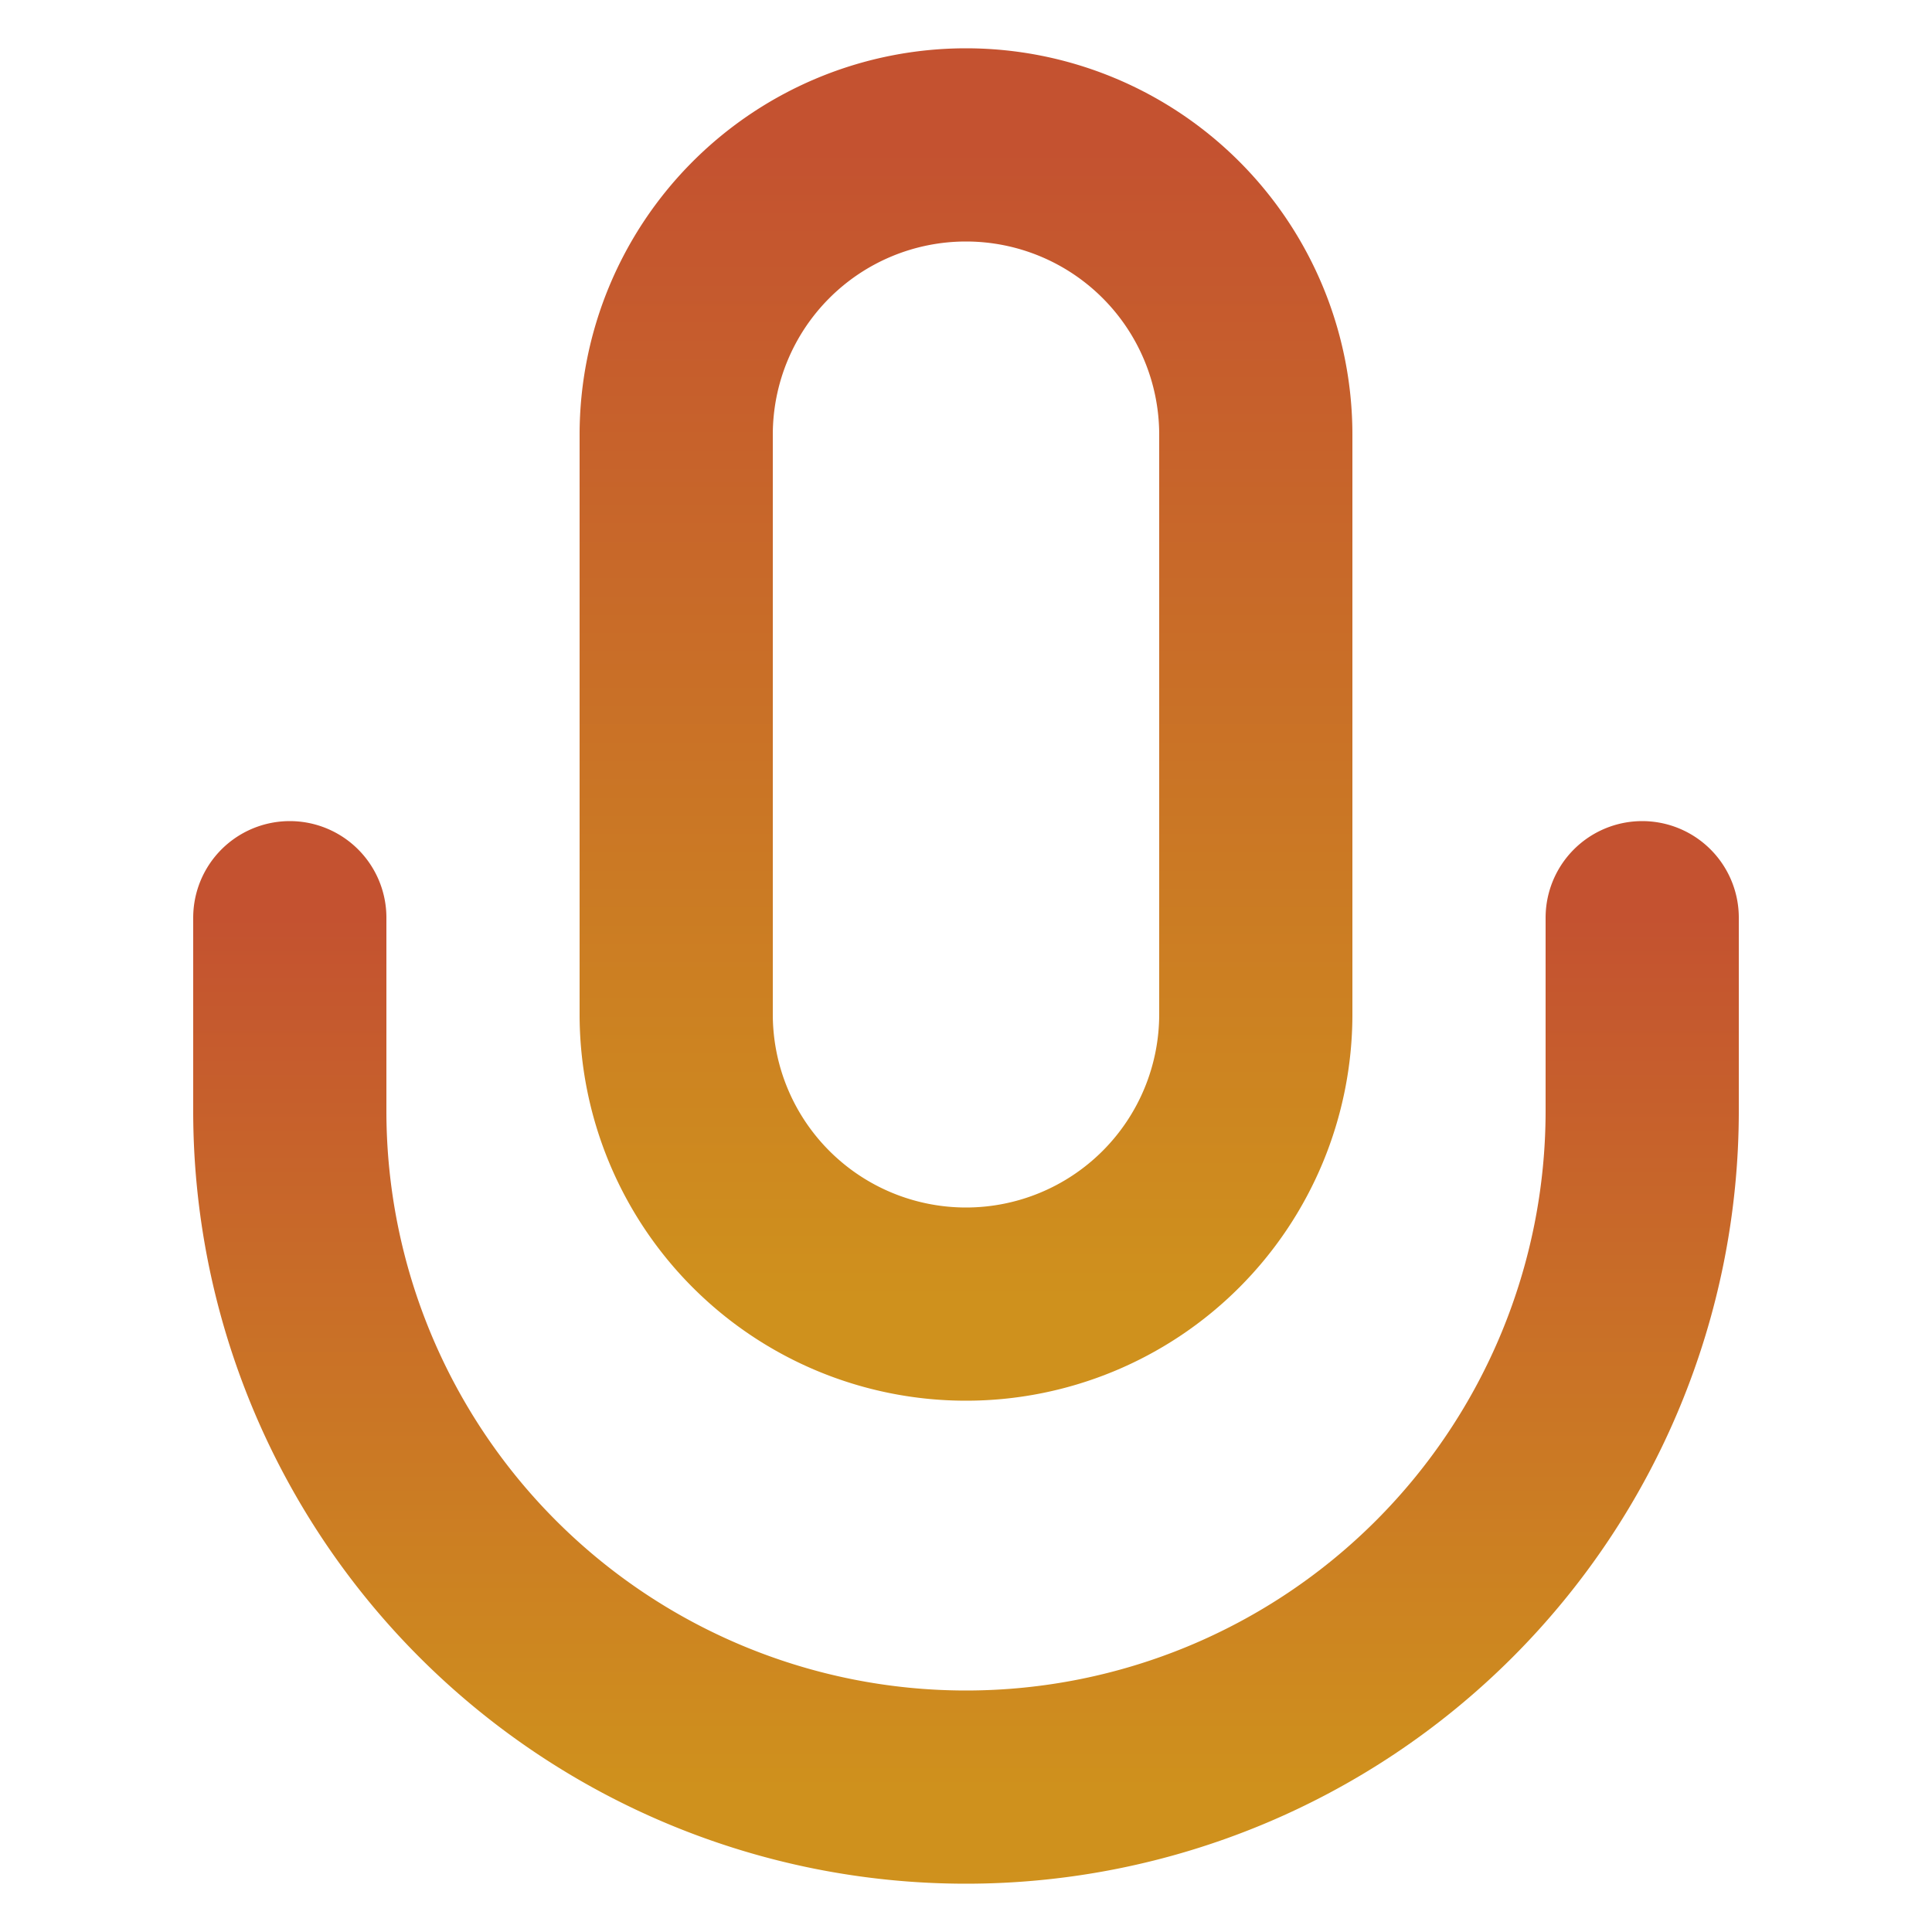 <svg
  width="48"
  height="48"
  viewBox="2 0.5 20 20"
  fill="none"
  xmlns="http://www.w3.org/2000/svg"
>
  <defs>
    <linearGradient id="gradient" x1="0%" y1="0%" x2="0%" y2="100%">
      <stop offset="0%" stop-color="#c45230" />
      <stop offset="100%" stop-color="#cf911d" />
    </linearGradient>
  </defs>
  <g
    stroke="url(#gradient)"
    stroke-width="2"
    stroke-linecap="round"
    stroke-linejoin="round"
    fill="none"
  >
    <path d="M12 2a3 3 0 0 1 3 3v6a3 3 0 1 1 -6 0V5a3 3 0 0 1 3 -3z" />
    <path d="M19 10v2a7 7 0 0 1 -14 0v-2" />
    <line x1="12" y1="19" x2="12" y2="22" />
  </g>
</svg>
